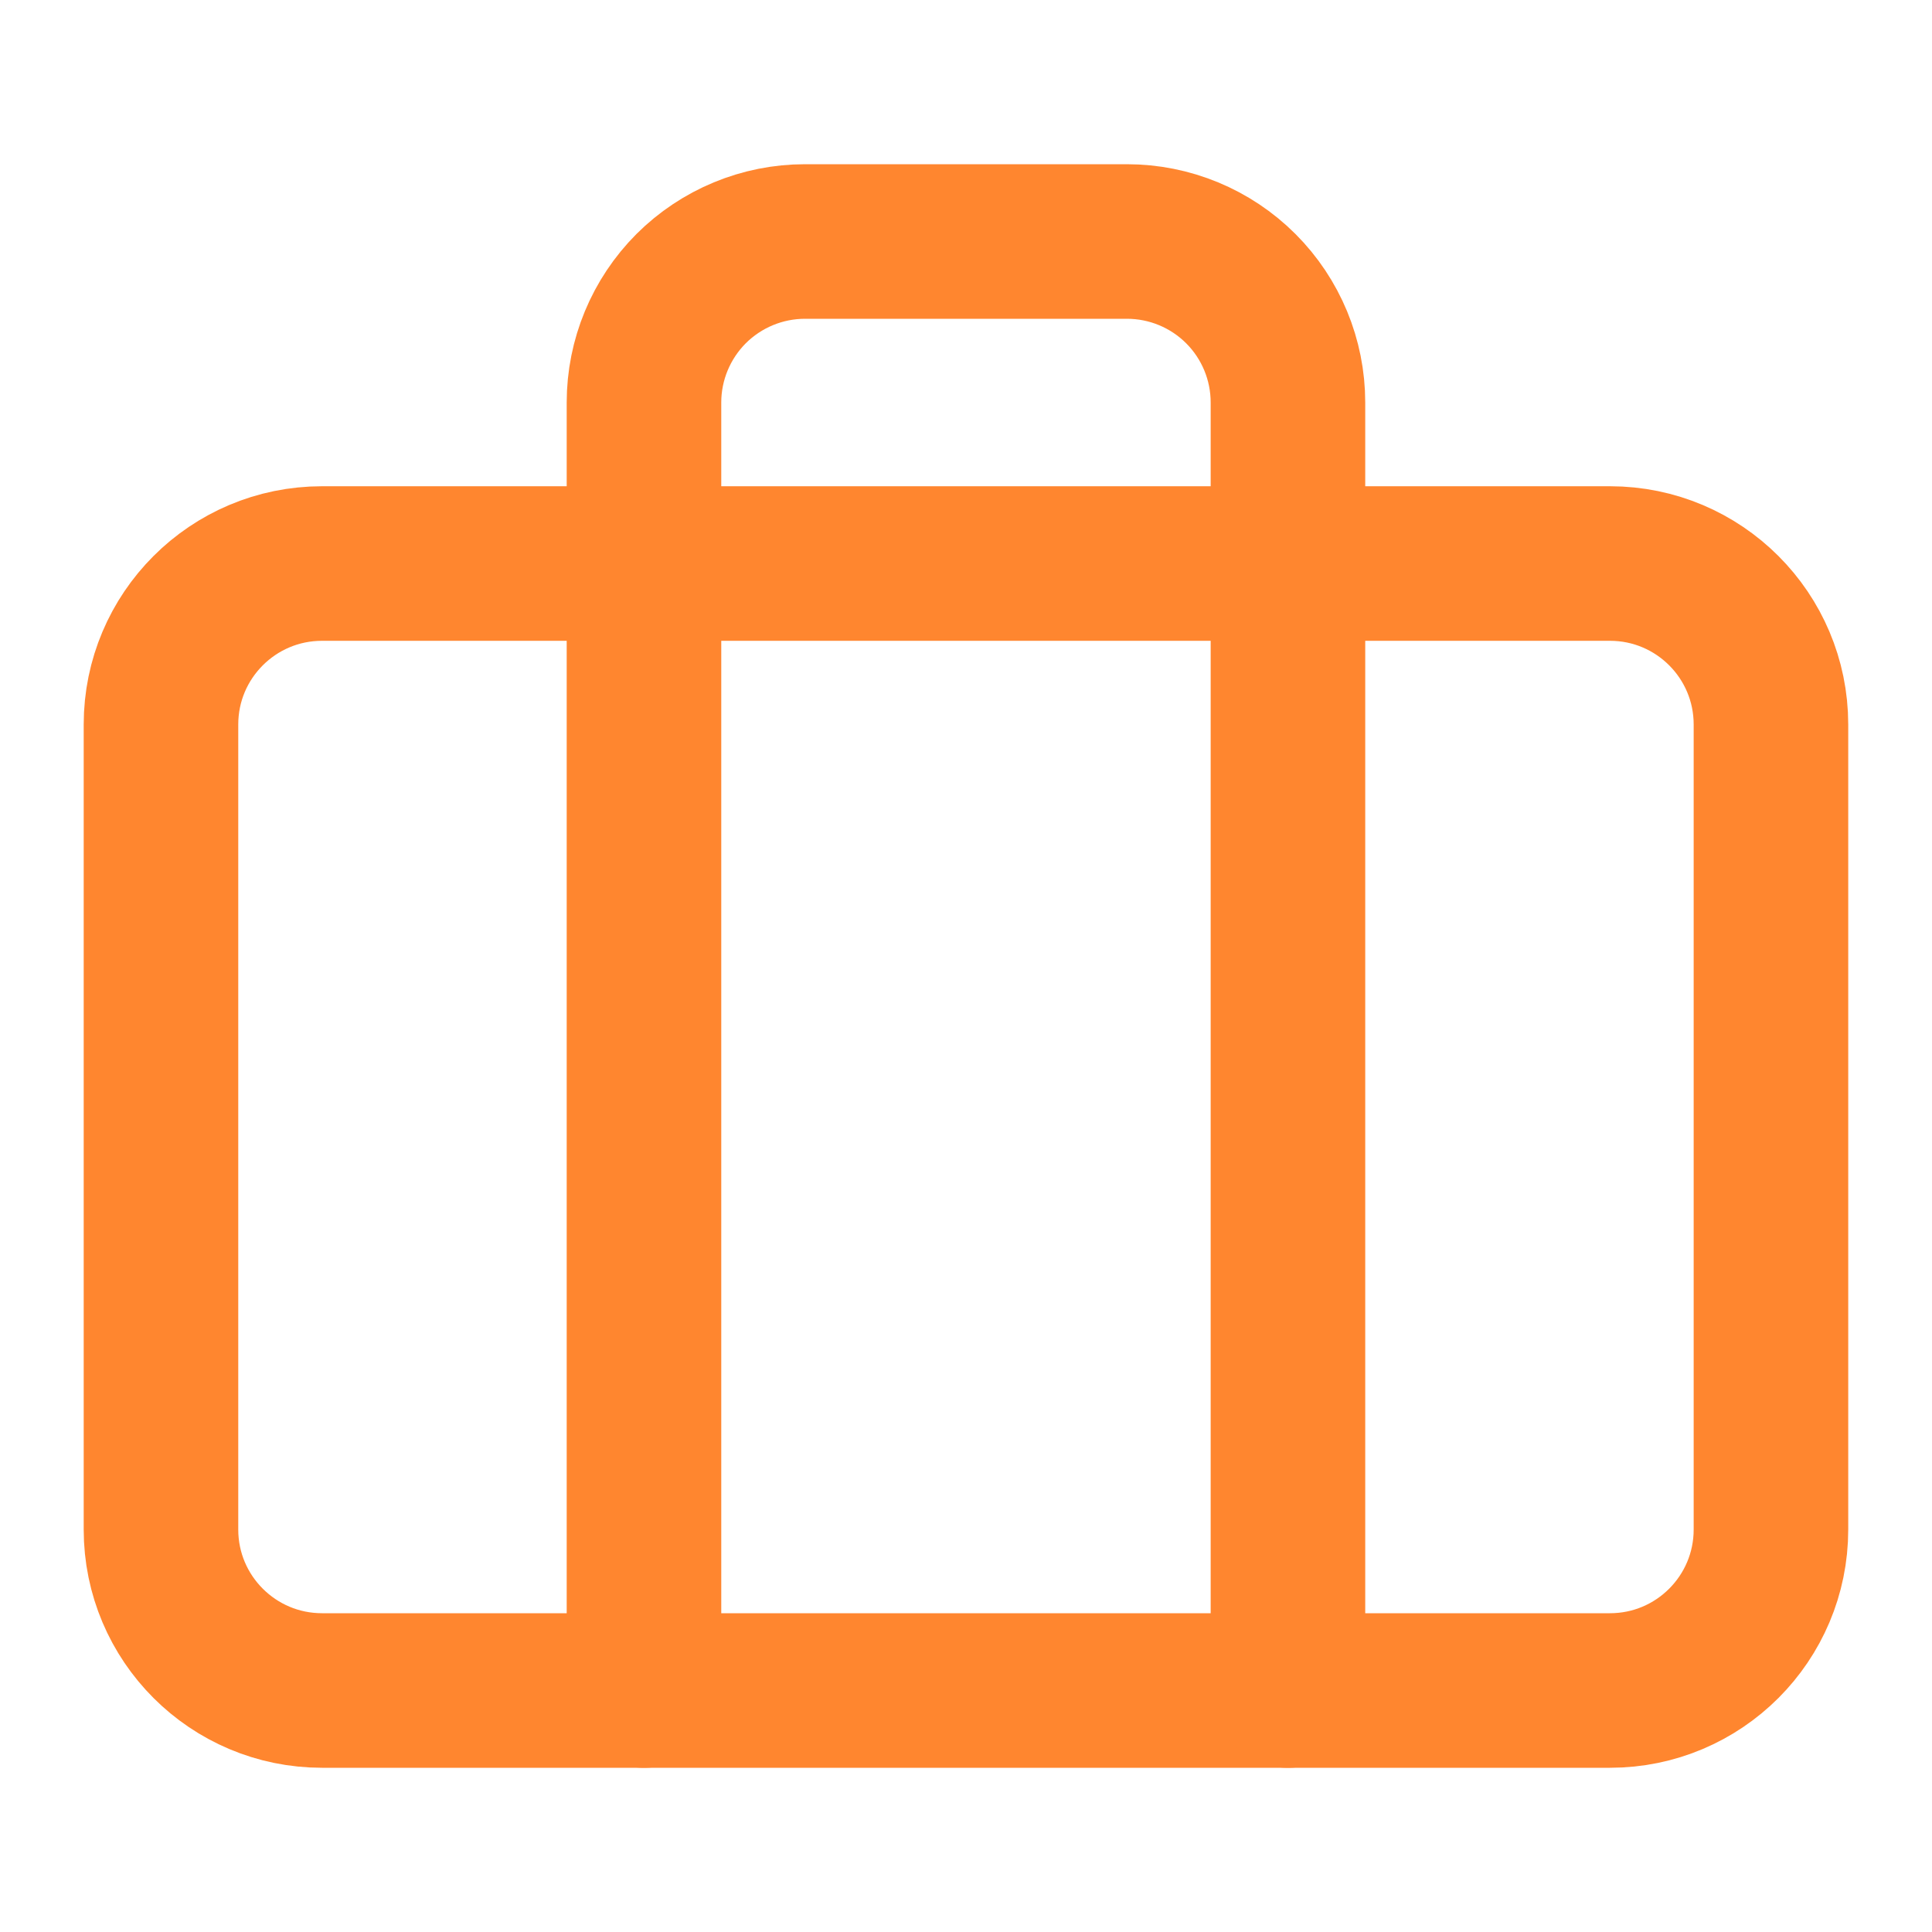 <svg width="25" height="25" viewBox="0 0 25 25" fill="none" xmlns="http://www.w3.org/2000/svg" xmlns:xlink="http://www.w3.org/1999/xlink">
	<desc>
			Created with Pixso.
	</desc>
	<defs>
		<clipPath id="clip1_732">
			<rect id="briefcase" width="25" height="25" fill="white" fill-opacity="0"/>
		</clipPath>
	</defs>
	<rect id="briefcase" width="25" height="25" fill="#FFFFFF" fill-opacity="0"/>
	<g clip-path="url(#clip1_732)">
		<path id="Vector" d="M20.833 7.292C21.984 7.292 22.916 8.225 22.916 9.375L22.916 19.792C22.916 20.942 21.984 21.875 20.833 21.875L4.167 21.875C3.016 21.875 2.083 20.942 2.083 19.792L2.083 9.375C2.083 8.225 3.016 7.292 4.167 7.292L20.833 7.292Z" stroke="#FF862F" stroke-opacity="1" stroke-width="2" stroke-linejoin="round"/>
		<path id="Vector" d="M16.666 21.875L16.666 5.208C16.666 4.656 16.447 4.126 16.056 3.735C15.666 3.345 15.136 3.125 14.583 3.125L10.416 3.125C9.864 3.125 9.334 3.345 8.943 3.735C8.553 4.126 8.333 4.656 8.333 5.208L8.333 21.875" stroke="#FF862F" stroke-opacity="1" stroke-width="2" stroke-linejoin="round" stroke-linecap="round"/>
	</g>
</svg>
